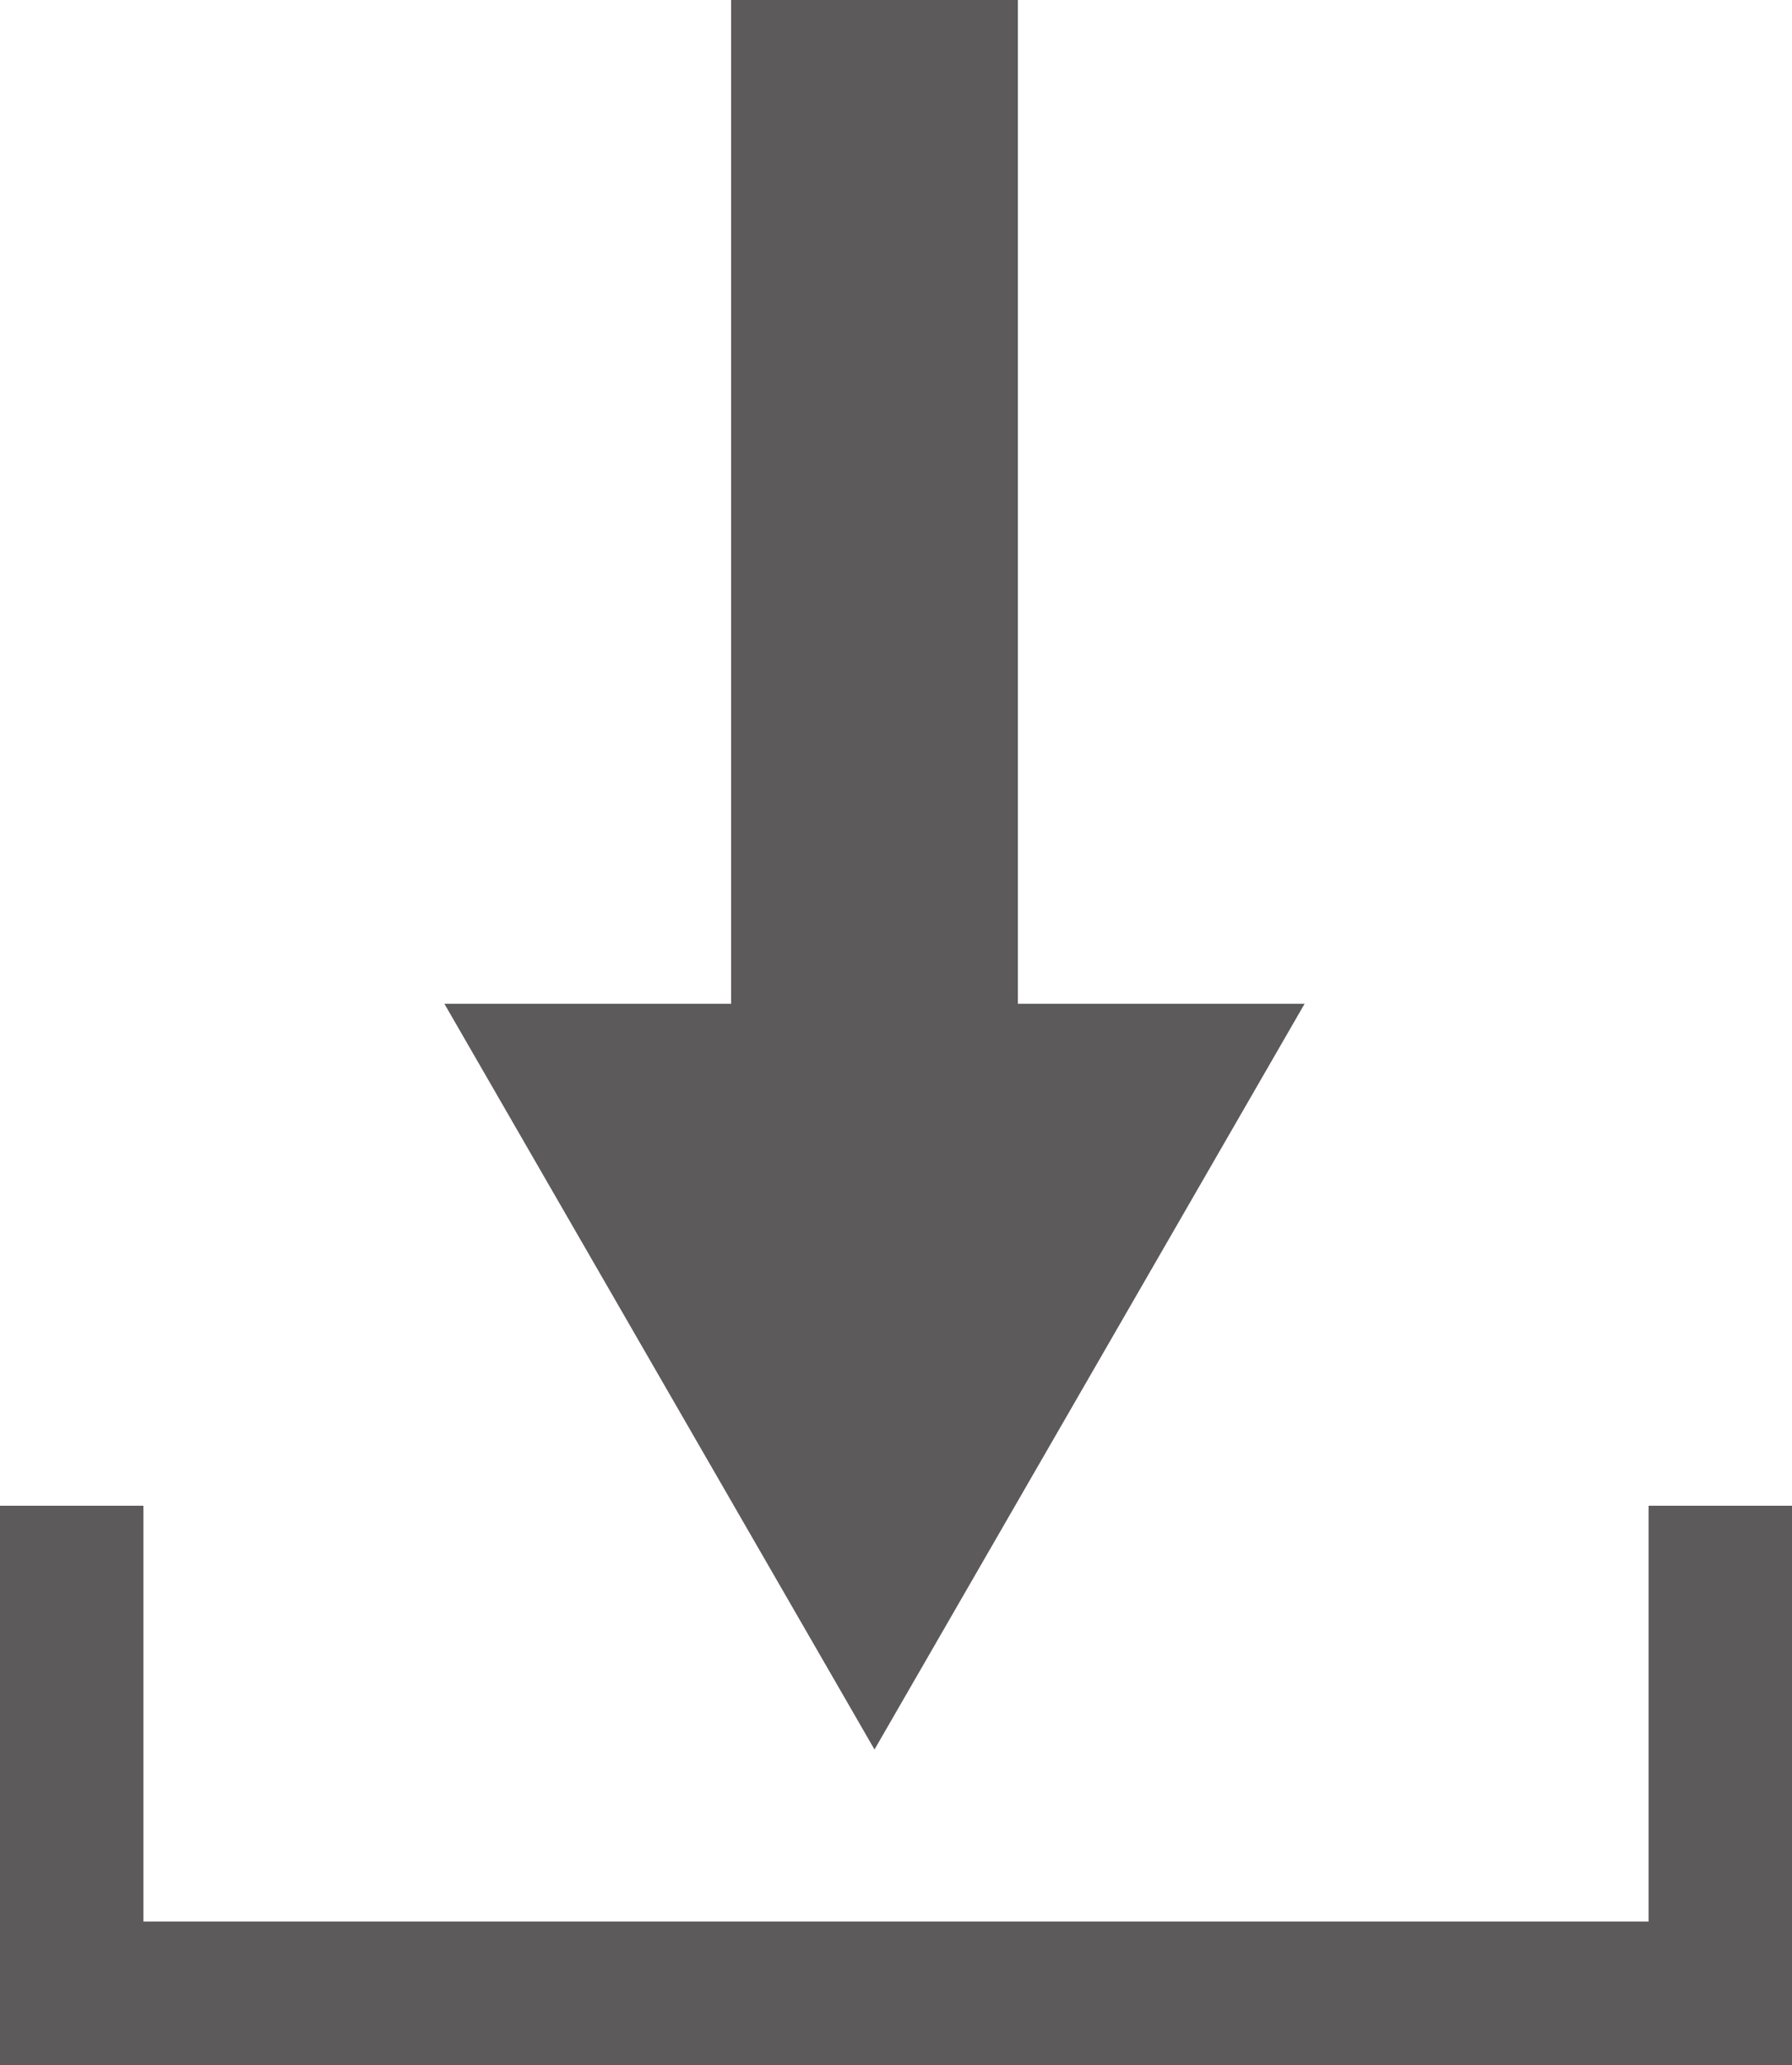<?xml version="1.0" encoding="utf-8"?>
<!-- Generator: Adobe Illustrator 19.2.1, SVG Export Plug-In . SVG Version: 6.00 Build 0)  -->
<svg version="1.1" xmlns="http://www.w3.org/2000/svg" xmlns:xlink="http://www.w3.org/1999/xlink" x="0px" y="0px"
	 viewBox="0 0 12.5 14.4" style="enable-background:new 0 0 12.5 14.4;" xml:space="preserve">
<style type="text/css">
	.st0{fill:#A51C30;}
	.st1{fill:#5c5a5a;}
	.st2{fill:none;}
</style>
<g id="bkgd">
</g>
<g id="Keepers">
	<g>
		<polygon class="st1" points="12.5,14.4 0,14.4 0,10.5 1,10.5 1,13.4 11.5,13.4 11.5,10.5 12.5,10.5 		"/>
		<g>
			<rect x="5.1" class="st1" width="2" height="8"/>
			<g>
				<polygon class="st1" points="3.1,7 6.1,12.2 9.1,7 				"/>
			</g>
		</g>
	</g>
</g>
</svg>
